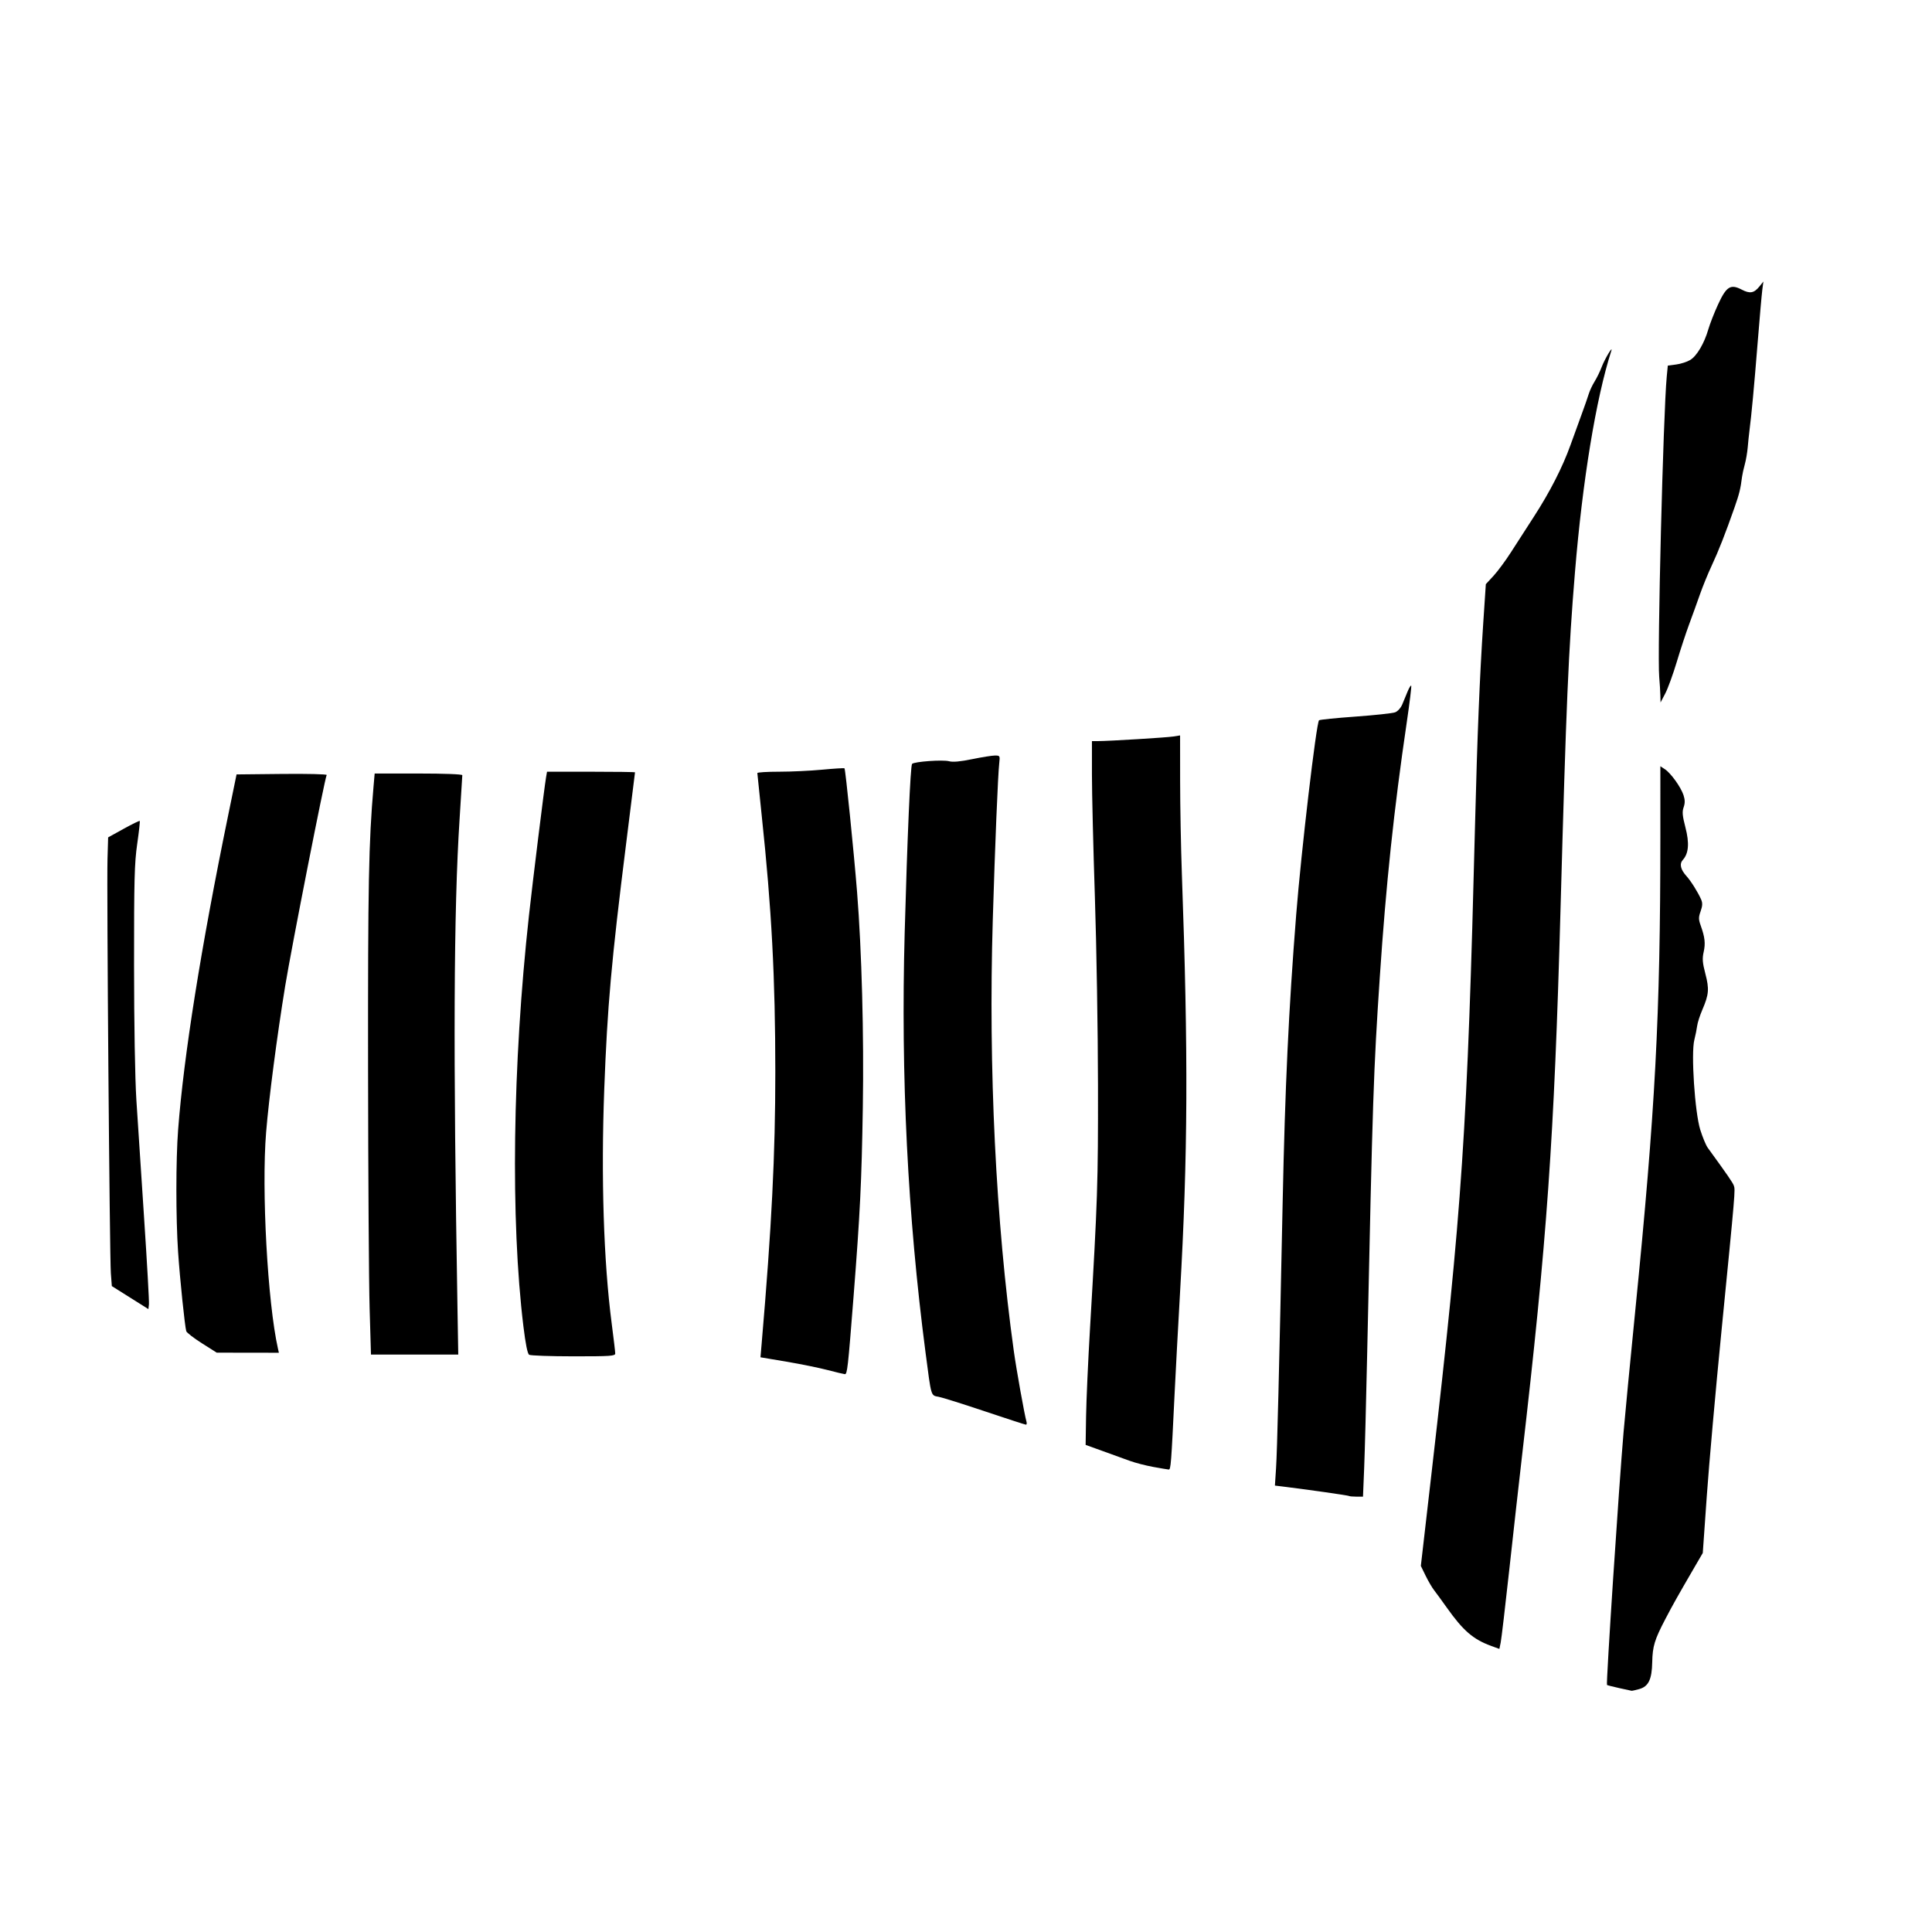 <?xml version="1.0" encoding="UTF-8" standalone="no"?>
<!-- Created with Inkscape (http://www.inkscape.org/) -->

<svg
   version="1.1"
   id="svg1"
   width="294.583"
   height="294.583"
   viewBox="0 0 294.583 294.583"
   sodipodi:docname="deer-marble.svg"
   inkscape:version="1.3.2 (091e20e, 2023-11-25, custom)"
   xmlns:inkscape="http://www.inkscape.org/namespaces/inkscape"
   xmlns:sodipodi="http://sodipodi.sourceforge.net/DTD/sodipodi-0.dtd"
   xmlns="http://www.w3.org/2000/svg"
   xmlns:svg="http://www.w3.org/2000/svg">
  <defs
     id="defs1" />
  <sodipodi:namedview
     id="namedview1"
     pagecolor="#ffffff"
     bordercolor="#000000"
     borderopacity="0.25"
     inkscape:showpageshadow="2"
     inkscape:pageopacity="0.0"
     inkscape:pagecheckerboard="0"
     inkscape:deskcolor="#d1d1d1"
     inkscape:zoom="2.1759583"
     inkscape:cx="147.29143"
     inkscape:cy="147.29143"
     inkscape:window-width="1600"
     inkscape:window-height="837"
     inkscape:window-x="-8"
     inkscape:window-y="-8"
     inkscape:window-maximized="1"
     inkscape:current-layer="g1" />
  <g
     inkscape:groupmode="layer"
     inkscape:label="Image"
     id="g1">
    <path
       style="fill:#000000"
       d="m 246.879,257.388 c -0.969,-0.212 -1.802,-0.426 -1.852,-0.476 -0.16,-0.16 1.814,-30.256 2.531,-38.581 0.227,-2.64 1.023,-10.91 1.769,-18.377 3.078,-30.831 3.832,-45.017 3.837,-72.212 l 0.002,-10.909 0.685,0.449 c 0.909,0.595 2.454,2.749 2.848,3.968 0.231,0.716 0.235,1.206 0.015,1.837 -0.242,0.693 -0.188,1.292 0.272,3.068 0.623,2.404 0.5,3.968 -0.391,4.952 -0.551,0.609 -0.362,1.467 0.546,2.469 0.686,0.756 1.774,2.493 2.244,3.58 0.23,0.533 0.211,0.959 -0.079,1.783 -0.328,0.929 -0.327,1.238 0.01,2.18 0.643,1.803 0.746,2.72 0.451,4.038 -0.228,1.016 -0.179,1.638 0.26,3.315 0.61,2.328 0.54,3.163 -0.459,5.485 -0.377,0.875 -0.734,1.986 -0.794,2.469 -0.06,0.482 -0.254,1.444 -0.43,2.137 -0.517,2.029 0.076,11.041 0.902,13.691 0.353,1.132 0.865,2.367 1.138,2.743 3.049,4.201 3.806,5.3 3.982,5.776 0.242,0.654 0.232,0.776 -1.876,22.111 -0.897,9.078 -1.907,20.42 -2.244,25.205 l -0.613,8.699 -1.214,2.086 c -2.63,4.522 -3.315,5.739 -4.493,7.991 -1.644,3.141 -1.953,4.155 -2.002,6.576 -0.053,2.637 -0.571,3.709 -1.98,4.1 -0.565,0.157 -1.09,0.274 -1.165,0.26 -0.075,-0.014 -0.93,-0.199 -1.898,-0.411 z m -19.496,-6.42 c -2.775,-1.014 -4.272,-2.309 -6.817,-5.894 -0.75,-1.056 -1.61,-2.236 -1.913,-2.621 -0.302,-0.386 -0.878,-1.373 -1.279,-2.194 l -0.73,-1.493 1.659,-14.4 c 4.671,-40.558 5.43,-51.904 6.612,-98.88 0.333,-13.247 0.706,-22.391 1.239,-30.413 l 0.399,-6.002 1.17,-1.267 c 0.644,-0.697 1.841,-2.316 2.661,-3.598 0.82,-1.282 2.397,-3.73 3.506,-5.44 2.418,-3.729 4.361,-7.531 5.561,-10.88 0.487,-1.358 1.248,-3.456 1.693,-4.663 0.445,-1.207 0.936,-2.616 1.093,-3.132 0.157,-0.516 0.561,-1.38 0.9,-1.92 0.338,-0.54 0.83,-1.549 1.092,-2.241 0.445,-1.176 1.753,-3.362 1.455,-2.431 -2.337,7.285 -4.384,19.754 -5.538,33.724 -0.997,12.07 -1.338,20.044 -2.209,51.566 -0.963,34.846 -2.051,50.265 -5.885,83.383 -0.445,3.847 -1.309,11.561 -1.92,17.143 -0.611,5.582 -1.201,10.589 -1.312,11.127 l -0.201,0.978 z m -21.691,-22.868 c -0.098,-0.09 -6.359,-0.982 -10.095,-1.439 l -1.203,-0.147 0.173,-2.652 c 0.172,-2.636 0.464,-14.403 1.003,-40.366 0.371,-17.884 0.915,-29.46 2.067,-44.023 0.763,-9.637 3.065,-29.227 3.484,-29.646 0.097,-0.097 2.588,-0.35 5.535,-0.562 2.947,-0.212 5.675,-0.506 6.062,-0.653 0.412,-0.157 0.868,-0.666 1.102,-1.229 0.219,-0.529 0.585,-1.413 0.813,-1.964 0.228,-0.551 0.473,-0.945 0.543,-0.874 0.07,0.07 -0.238,2.606 -0.685,5.635 -1.944,13.168 -3.163,24.688 -4.102,38.755 -0.963,14.423 -1.083,18.008 -1.934,57.737 -0.152,7.09 -0.356,14.835 -0.454,17.211 l -0.177,4.32 h -1.009 c -0.555,0 -1.06,-0.047 -1.123,-0.105 z m -29.874,-4.434 c -1.131,-0.206 -2.736,-0.623 -3.566,-0.926 -0.83,-0.303 -2.681,-0.973 -4.114,-1.49 l -2.606,-0.939 0.067,-4.35 c 0.037,-2.393 0.31,-8.485 0.608,-13.539 1.148,-19.512 1.23,-21.994 1.209,-36.891 -0.012,-8.297 -0.224,-21.222 -0.472,-28.722 -0.248,-7.5 -0.451,-15.924 -0.451,-18.72 v -5.084 l 0.891,-0.004 c 1.748,-0.008 10.51,-0.543 11.52,-0.704 l 1.029,-0.164 0.006,6.95 c 0.003,3.822 0.122,10.159 0.263,14.081 0.992,27.588 0.924,42.966 -0.282,64.046 -0.298,5.205 -0.663,11.993 -0.812,15.086 -0.536,11.121 -0.588,11.795 -0.916,11.77 -0.174,-0.013 -1.242,-0.193 -2.373,-0.4 z m -25.646,-8.472 c -3.319,-1.114 -6.487,-2.11 -7.04,-2.214 -1.216,-0.227 -1.112,0.12 -2.008,-6.738 -2.73,-20.899 -3.783,-42.098 -3.182,-64.026 0.397,-14.458 0.878,-25.465 1.126,-25.739 0.319,-0.352 4.682,-0.666 5.647,-0.406 0.582,0.157 1.7,0.055 3.527,-0.321 1.472,-0.303 3.03,-0.551 3.463,-0.551 0.764,0 0.784,0.035 0.656,1.166 -0.204,1.812 -0.643,12.469 -0.987,23.931 -0.677,22.58 0.462,45.921 3.205,65.686 0.391,2.816 1.645,9.814 1.931,10.771 0.079,0.264 0.042,0.477 -0.081,0.473 -0.123,-0.004 -2.94,-0.918 -6.258,-2.032 z m -24,-6.301 c -1.282,-0.336 -4.106,-0.91 -6.275,-1.275 l -3.943,-0.665 0.177,-2.06 c 1.534,-17.887 2.086,-28.86 2.085,-41.42 -0.002,-14.357 -0.559,-24.88 -2.07,-39.086 -0.369,-3.47 -0.671,-6.401 -0.671,-6.514 -6e-5,-0.113 1.492,-0.206 3.317,-0.206 1.824,0 4.791,-0.14 6.592,-0.311 1.801,-0.171 3.323,-0.263 3.381,-0.205 0.149,0.149 1.434,12.791 1.92,18.893 0.71,8.914 1.054,21.785 0.875,32.777 -0.187,11.495 -0.414,16.117 -1.418,28.937 -0.856,10.927 -0.954,11.8 -1.332,11.769 -0.169,-0.014 -1.357,-0.3 -2.639,-0.635 z M 80.679,206.567 c -0.245,-0.155 -0.543,-1.636 -0.87,-4.316 -1.98,-16.234 -1.662,-39.862 0.842,-62.64 0.584,-5.313 2.341,-19.517 2.604,-21.051 l 0.153,-0.891 6.708,0 c 3.689,0 6.708,0.042 6.708,0.093 0,0.051 -0.611,4.958 -1.358,10.903 -2.242,17.851 -2.862,24.814 -3.334,37.441 -0.501,13.427 -0.094,26.262 1.133,35.671 0.298,2.284 0.542,4.352 0.542,4.594 0,0.392 -0.701,0.44 -6.377,0.437 -3.507,-0.002 -6.545,-0.11 -6.749,-0.24 z m -24.321,-7.093 c -0.114,-3.885 -0.22,-20.331 -0.237,-36.549 -0.028,-27.974 0.099,-34.546 0.833,-42.994 l 0.173,-1.989 h 6.682 c 3.938,0 6.682,0.105 6.682,0.255 0,0.14 -0.186,3.133 -0.413,6.651 -0.901,13.941 -0.992,35.369 -0.317,75.036 l 0.113,6.651 h -6.655 -6.655 z m -25.571,5.341 c -1.245,-0.788 -2.319,-1.618 -2.386,-1.844 -0.223,-0.751 -0.974,-8.032 -1.246,-12.069 -0.35,-5.21 -0.347,-14.037 0.006,-18.665 0.859,-11.258 3.474,-27.686 7.614,-47.849 l 1.295,-6.309 6.944,-0.073 c 3.819,-0.04 6.878,0.033 6.798,0.162 -0.283,0.459 -5.372,26.33 -6.322,32.14 -1.247,7.63 -2.491,17.164 -2.913,22.332 -0.717,8.778 0.225,25.985 1.808,33.005 l 0.139,0.617 -4.737,-0.007 -4.737,-0.007 z m -10.947,-6.963 -2.789,-1.754 -0.148,-1.981 c -0.187,-2.498 -0.641,-58.708 -0.511,-63.146 l 0.097,-3.291 2.36,-1.304 c 1.298,-0.717 2.405,-1.259 2.46,-1.204 0.055,0.055 -0.119,1.63 -0.387,3.499 -0.421,2.934 -0.487,5.459 -0.482,18.484 0.004,9.058 0.145,17.278 0.354,20.571 0.192,3.017 0.72,11.092 1.174,17.943 0.454,6.852 0.788,12.79 0.743,13.197 l -0.083,0.74 z m 233.325,-91.841 c -0.015,-0.603 -0.093,-1.853 -0.175,-2.776 -0.308,-3.492 0.613,-40.235 1.148,-45.808 l 0.162,-1.681 1.285,-0.171 c 0.707,-0.094 1.668,-0.405 2.137,-0.691 1.007,-0.614 2.137,-2.527 2.755,-4.664 0.244,-0.844 0.912,-2.552 1.486,-3.797 1.268,-2.752 1.905,-3.151 3.612,-2.261 1.252,0.652 1.875,0.538 2.708,-0.498 l 0.593,-0.738 -0.164,1.234 c -0.09,0.679 -0.416,4.382 -0.724,8.229 -0.53,6.624 -0.924,10.839 -1.241,13.303 -0.078,0.603 -0.195,1.733 -0.26,2.511 -0.065,0.778 -0.267,1.95 -0.448,2.606 -0.181,0.655 -0.368,1.5 -0.416,1.877 -0.234,1.857 -0.417,2.603 -1.156,4.712 -1.394,3.976 -2.427,6.605 -3.483,8.865 -0.564,1.207 -1.37,3.182 -1.792,4.389 -0.422,1.207 -1.157,3.243 -1.634,4.526 -0.477,1.282 -1.33,3.874 -1.896,5.76 -0.566,1.886 -1.353,4.046 -1.749,4.8 l -0.72,1.371 z"
       id="path1" />
  </g>
</svg>
